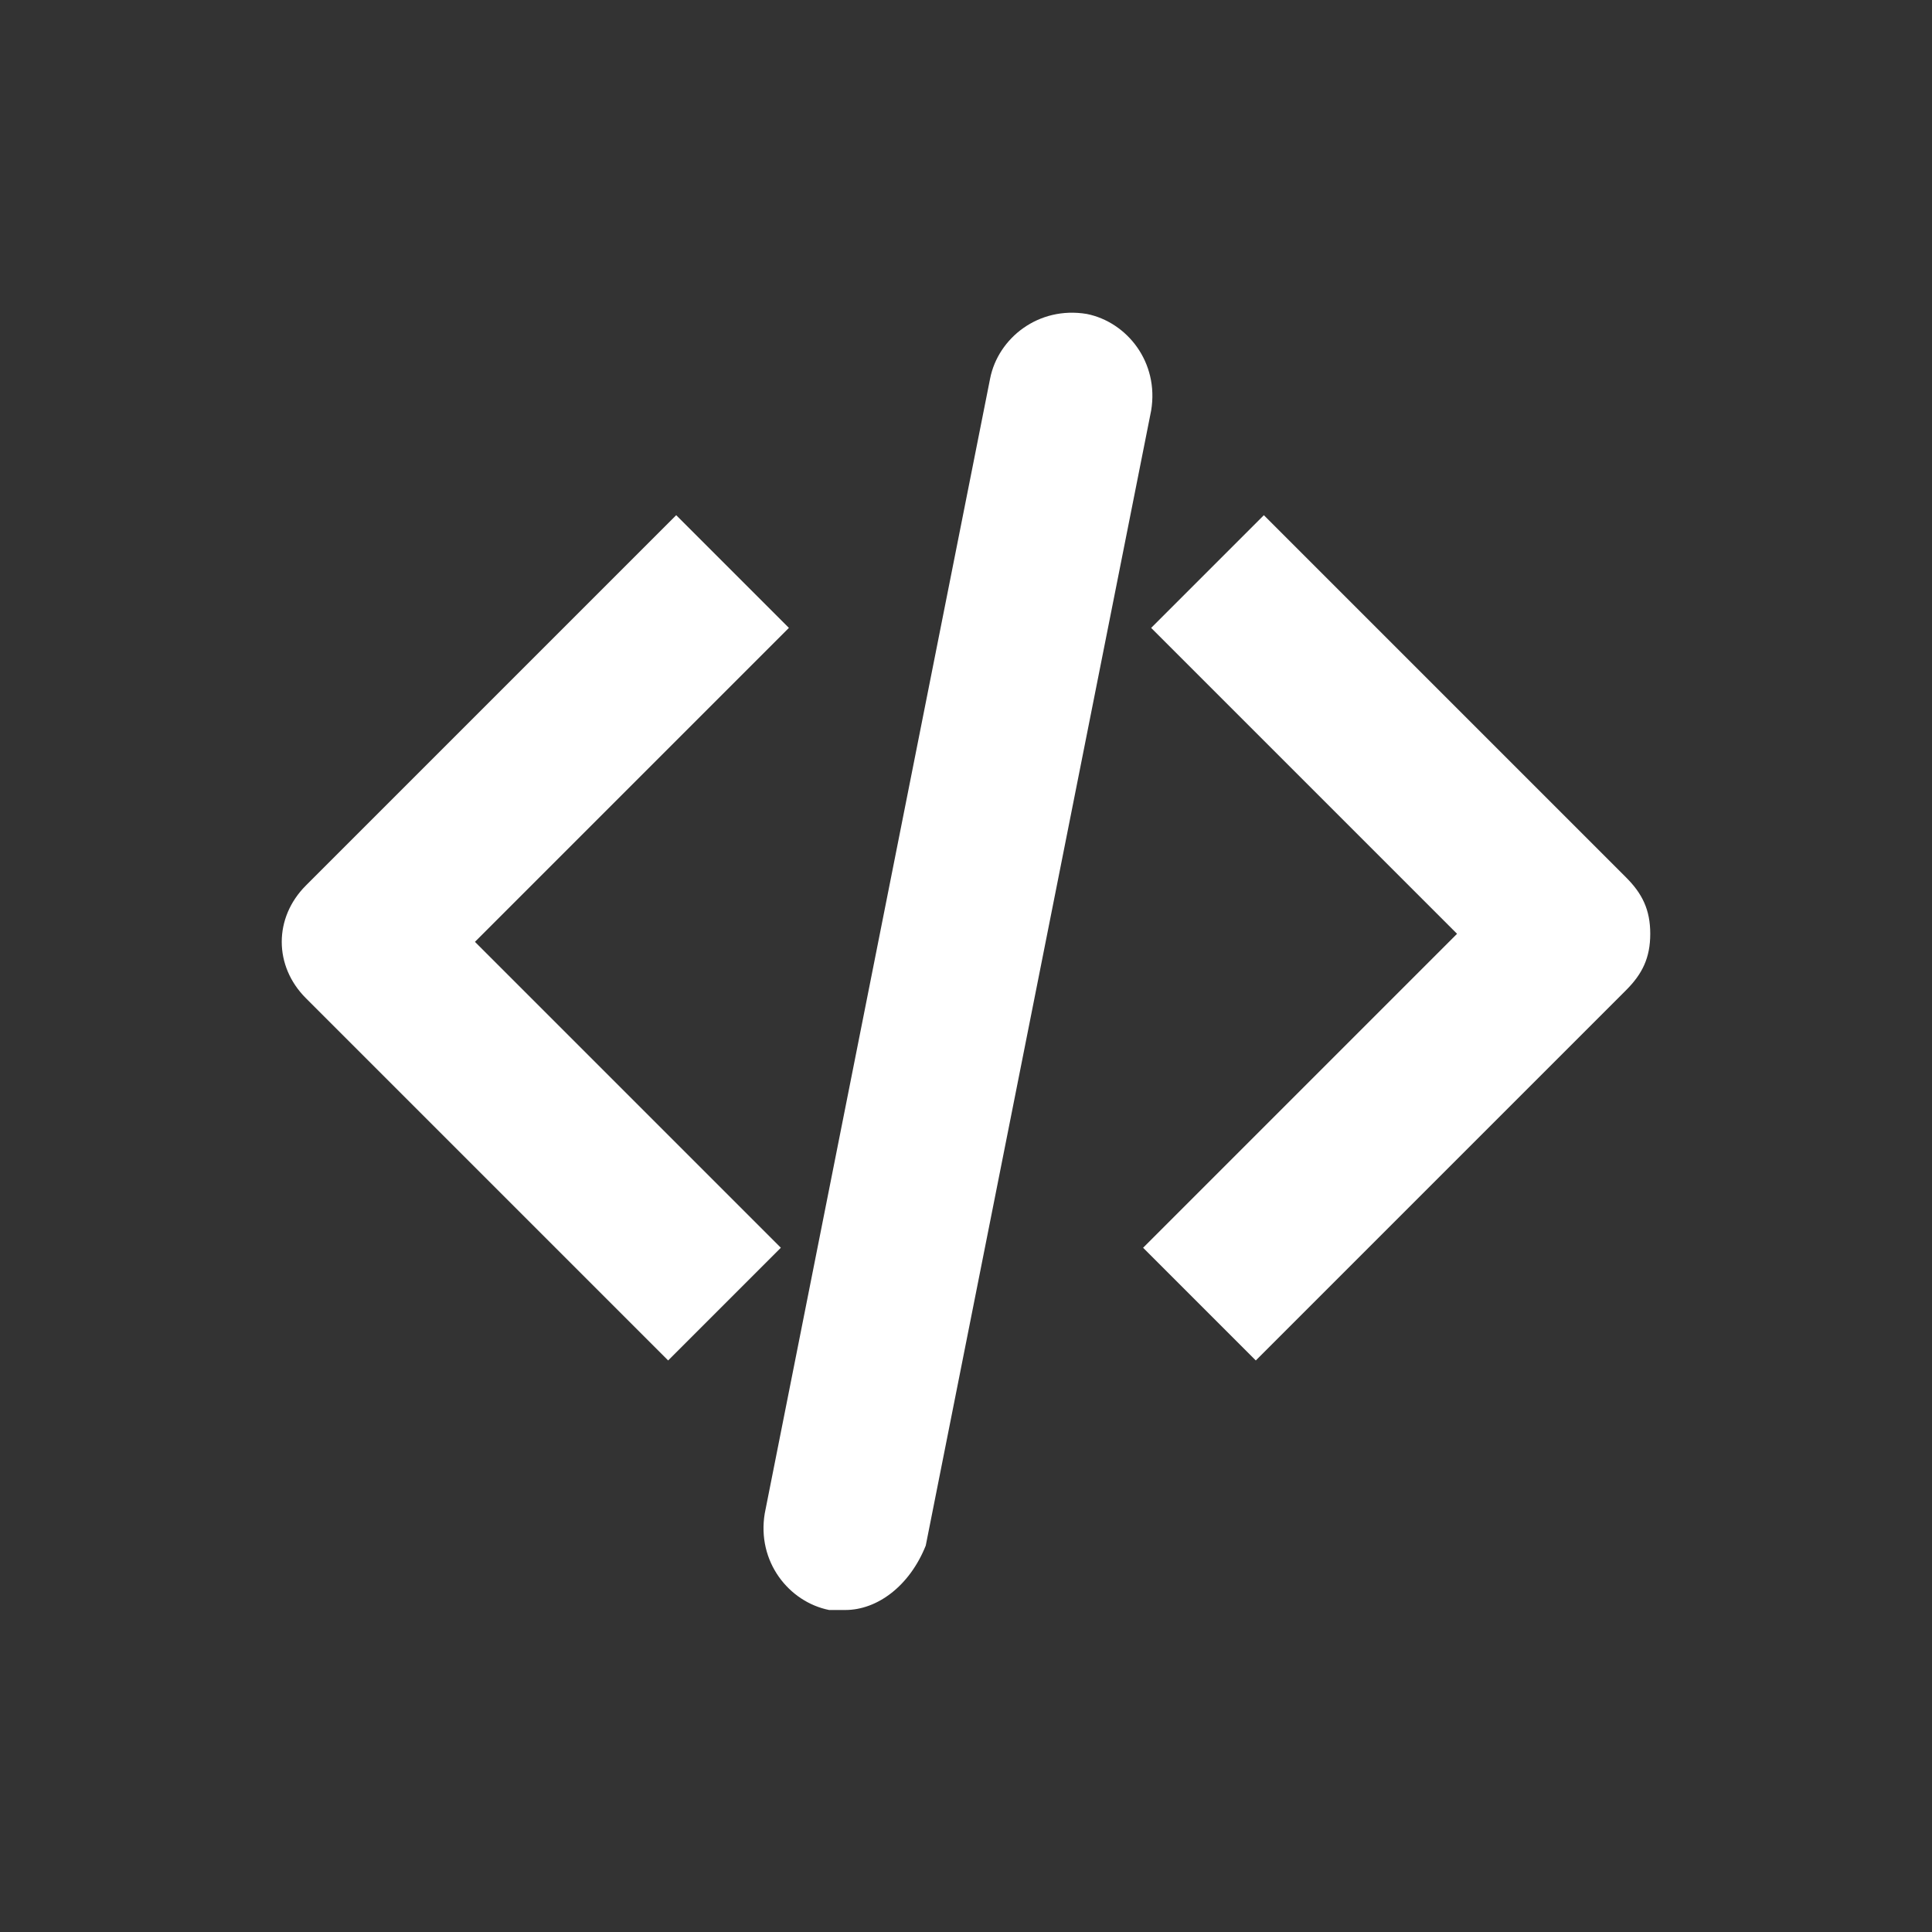 <?xml version="1.0" encoding="utf-8"?>
<!-- Generator: Adobe Illustrator 19.0.0, SVG Export Plug-In . SVG Version: 6.00 Build 0)  -->
<svg version="1.1" id="Layer_1" xmlns="http://www.w3.org/2000/svg" xmlns:xlink="http://www.w3.org/1999/xlink" x="0px" y="0px"
	 viewBox="0 0 24 24" style="enable-background:new 0 0 24 24;" xml:space="preserve">
<rect x="0" y="0" width="24" height="24" fill="#333333" stroke="none"/>
<style type="text/css">
	.st0{fill:#FFFFFF;}
</style>
<path id="XMLID_121_" class="st0" d="M8.3,16.9l-4.5-4.5c-0.4-0.4-0.4-1,0-1.4l4.6-4.6l1.4,1.4l-3.9,3.9l3.8,3.8L8.3,16.9z"/>
<path id="XMLID_70_" class="st0" d="M15.6,16.9l-1.4-1.4l3.9-3.9l-3.8-3.8l1.4-1.4l4.5,4.5c0.2,0.2,0.3,0.4,0.3,0.7
	s-0.1,0.5-0.3,0.7L15.6,16.9z"/>
<path id="XMLID_69_" class="st0" d="M10.5,20c-0.1,0-0.1,0-0.2,0c-0.5-0.1-0.9-0.6-0.8-1.2l2.8-14.1c0.1-0.5,0.6-0.9,1.2-0.8
	c0.5,0.1,0.9,0.6,0.8,1.2l-2.8,14.1C11.3,19.7,10.9,20,10.5,20z"/>
</svg>
